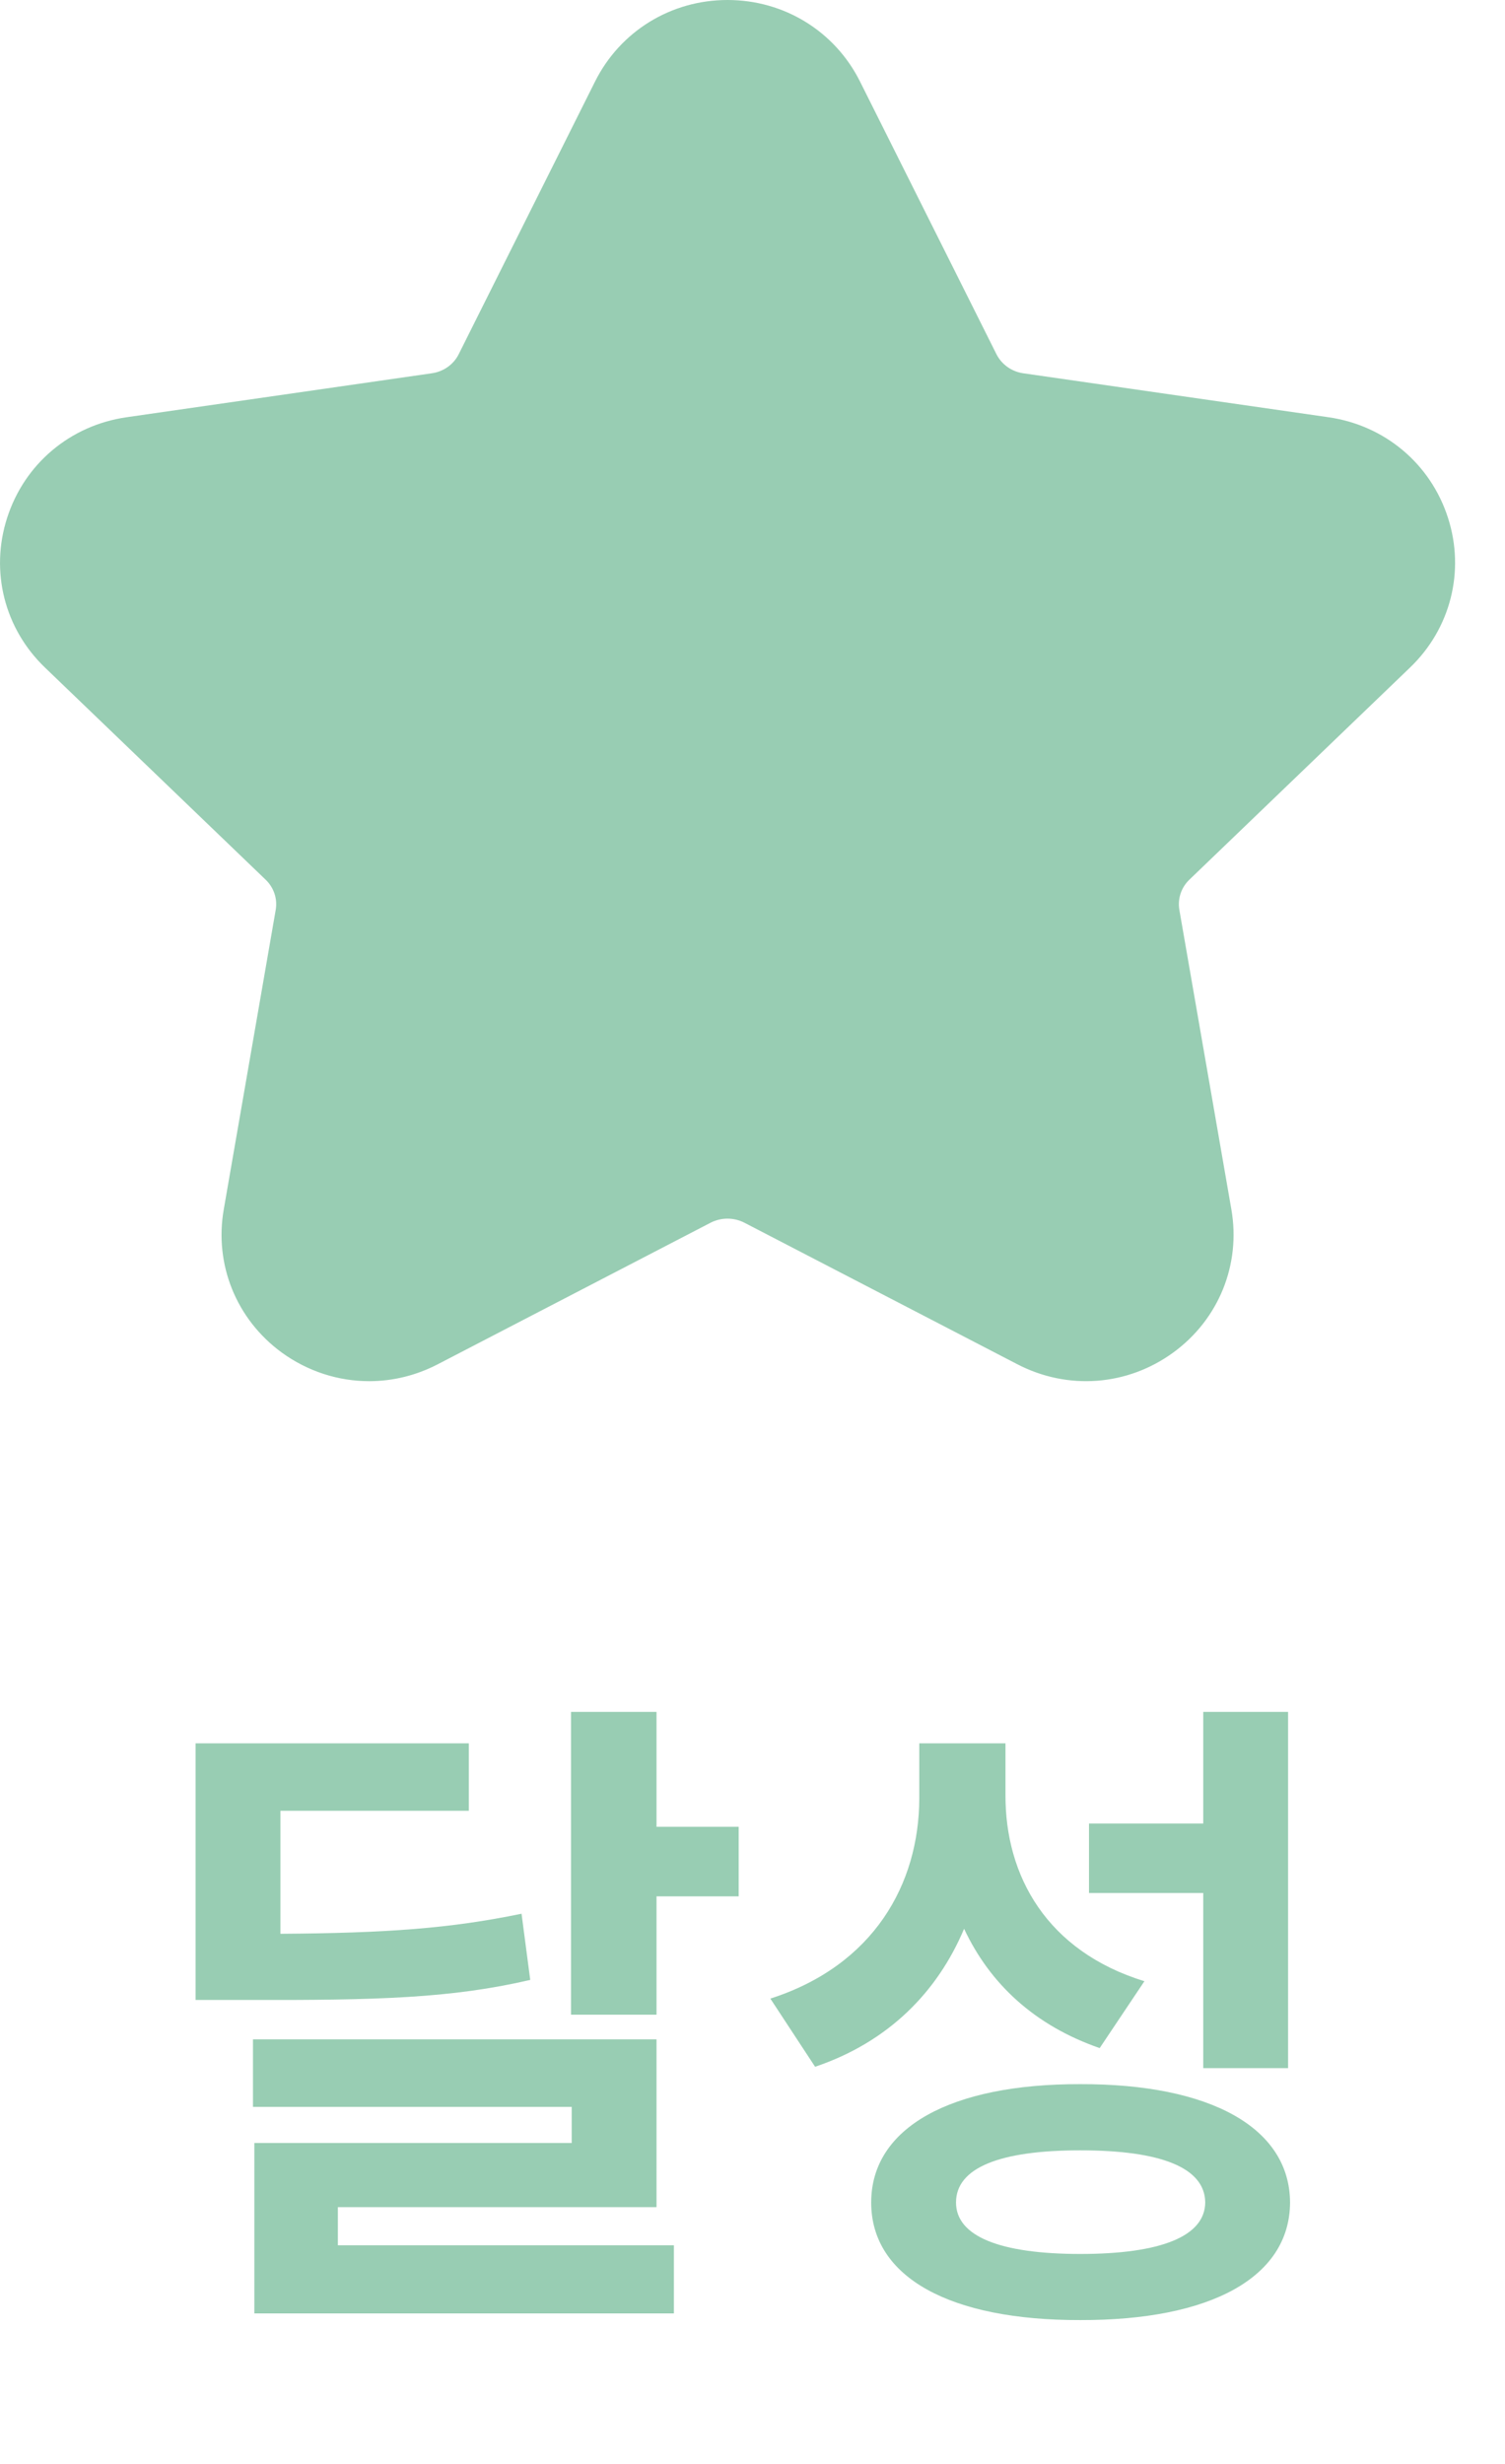 <svg width="22" height="36" viewBox="0 0 22 36" fill="none" xmlns="http://www.w3.org/2000/svg">
<path d="M6.853 25.471V26.457H4.099V28.254C5.647 28.244 6.584 28.176 7.624 27.961L7.751 28.928C6.599 29.196 5.515 29.226 3.601 29.221H2.859V25.471H6.853ZM3.698 30.783V29.797H9.597V32.248H4.939V32.805H9.851V33.801H3.718V31.311H8.357V30.783H3.698ZM8.347 29.436V25.012H9.597V26.691H10.798V27.707H9.597V29.436H8.347ZM14.698 26.223C14.693 27.409 15.303 28.508 16.729 28.947L16.075 29.924C15.118 29.592 14.469 28.981 14.093 28.181C13.702 29.108 12.984 29.836 11.915 30.197L11.261 29.201C12.779 28.713 13.433 27.521 13.438 26.281V25.471H14.698V26.223ZM12.735 32.18C12.735 31.086 13.897 30.446 15.792 30.451C17.691 30.446 18.853 31.086 18.858 32.18C18.853 33.278 17.691 33.903 15.792 33.898C13.897 33.903 12.735 33.278 12.735 32.18ZM13.975 32.18C13.975 32.673 14.615 32.932 15.792 32.932C16.973 32.932 17.613 32.673 17.618 32.18C17.613 31.672 16.973 31.418 15.792 31.418C14.615 31.418 13.975 31.672 13.975 32.18ZM15.919 27.658V26.643H17.589V25.012H18.829V30.217H17.589V27.658H15.919Z" fill="#98CDB3"/>
<path fill-rule="evenodd" clip-rule="evenodd" d="M5.396 20.18C4.946 20.18 4.498 20.038 4.115 19.759C3.454 19.274 3.13 18.475 3.271 17.67L4.03 13.296C4.059 13.133 4.003 12.968 3.883 12.853L0.659 9.755C0.065 9.187 -0.147 8.347 0.104 7.567C0.357 6.778 1.026 6.214 1.852 6.096L6.311 5.454C6.484 5.43 6.632 5.324 6.706 5.174L8.699 1.19C9.067 0.456 9.808 0 10.635 0C11.462 0 12.204 0.456 12.571 1.19L14.565 5.173C14.64 5.324 14.788 5.43 14.959 5.454L19.418 6.096C20.244 6.214 20.914 6.778 21.167 7.567C21.418 8.347 21.204 9.187 20.61 9.755L17.386 12.853C17.266 12.968 17.212 13.133 17.24 13.295L18 17.67C18.14 18.476 17.816 19.275 17.154 19.759C16.483 20.25 15.609 20.317 14.868 19.931L10.884 17.866C10.728 17.785 10.541 17.785 10.385 17.866L6.401 19.932C6.082 20.098 5.739 20.18 5.396 20.18Z" fill="#98CDB3"/>
</svg>
